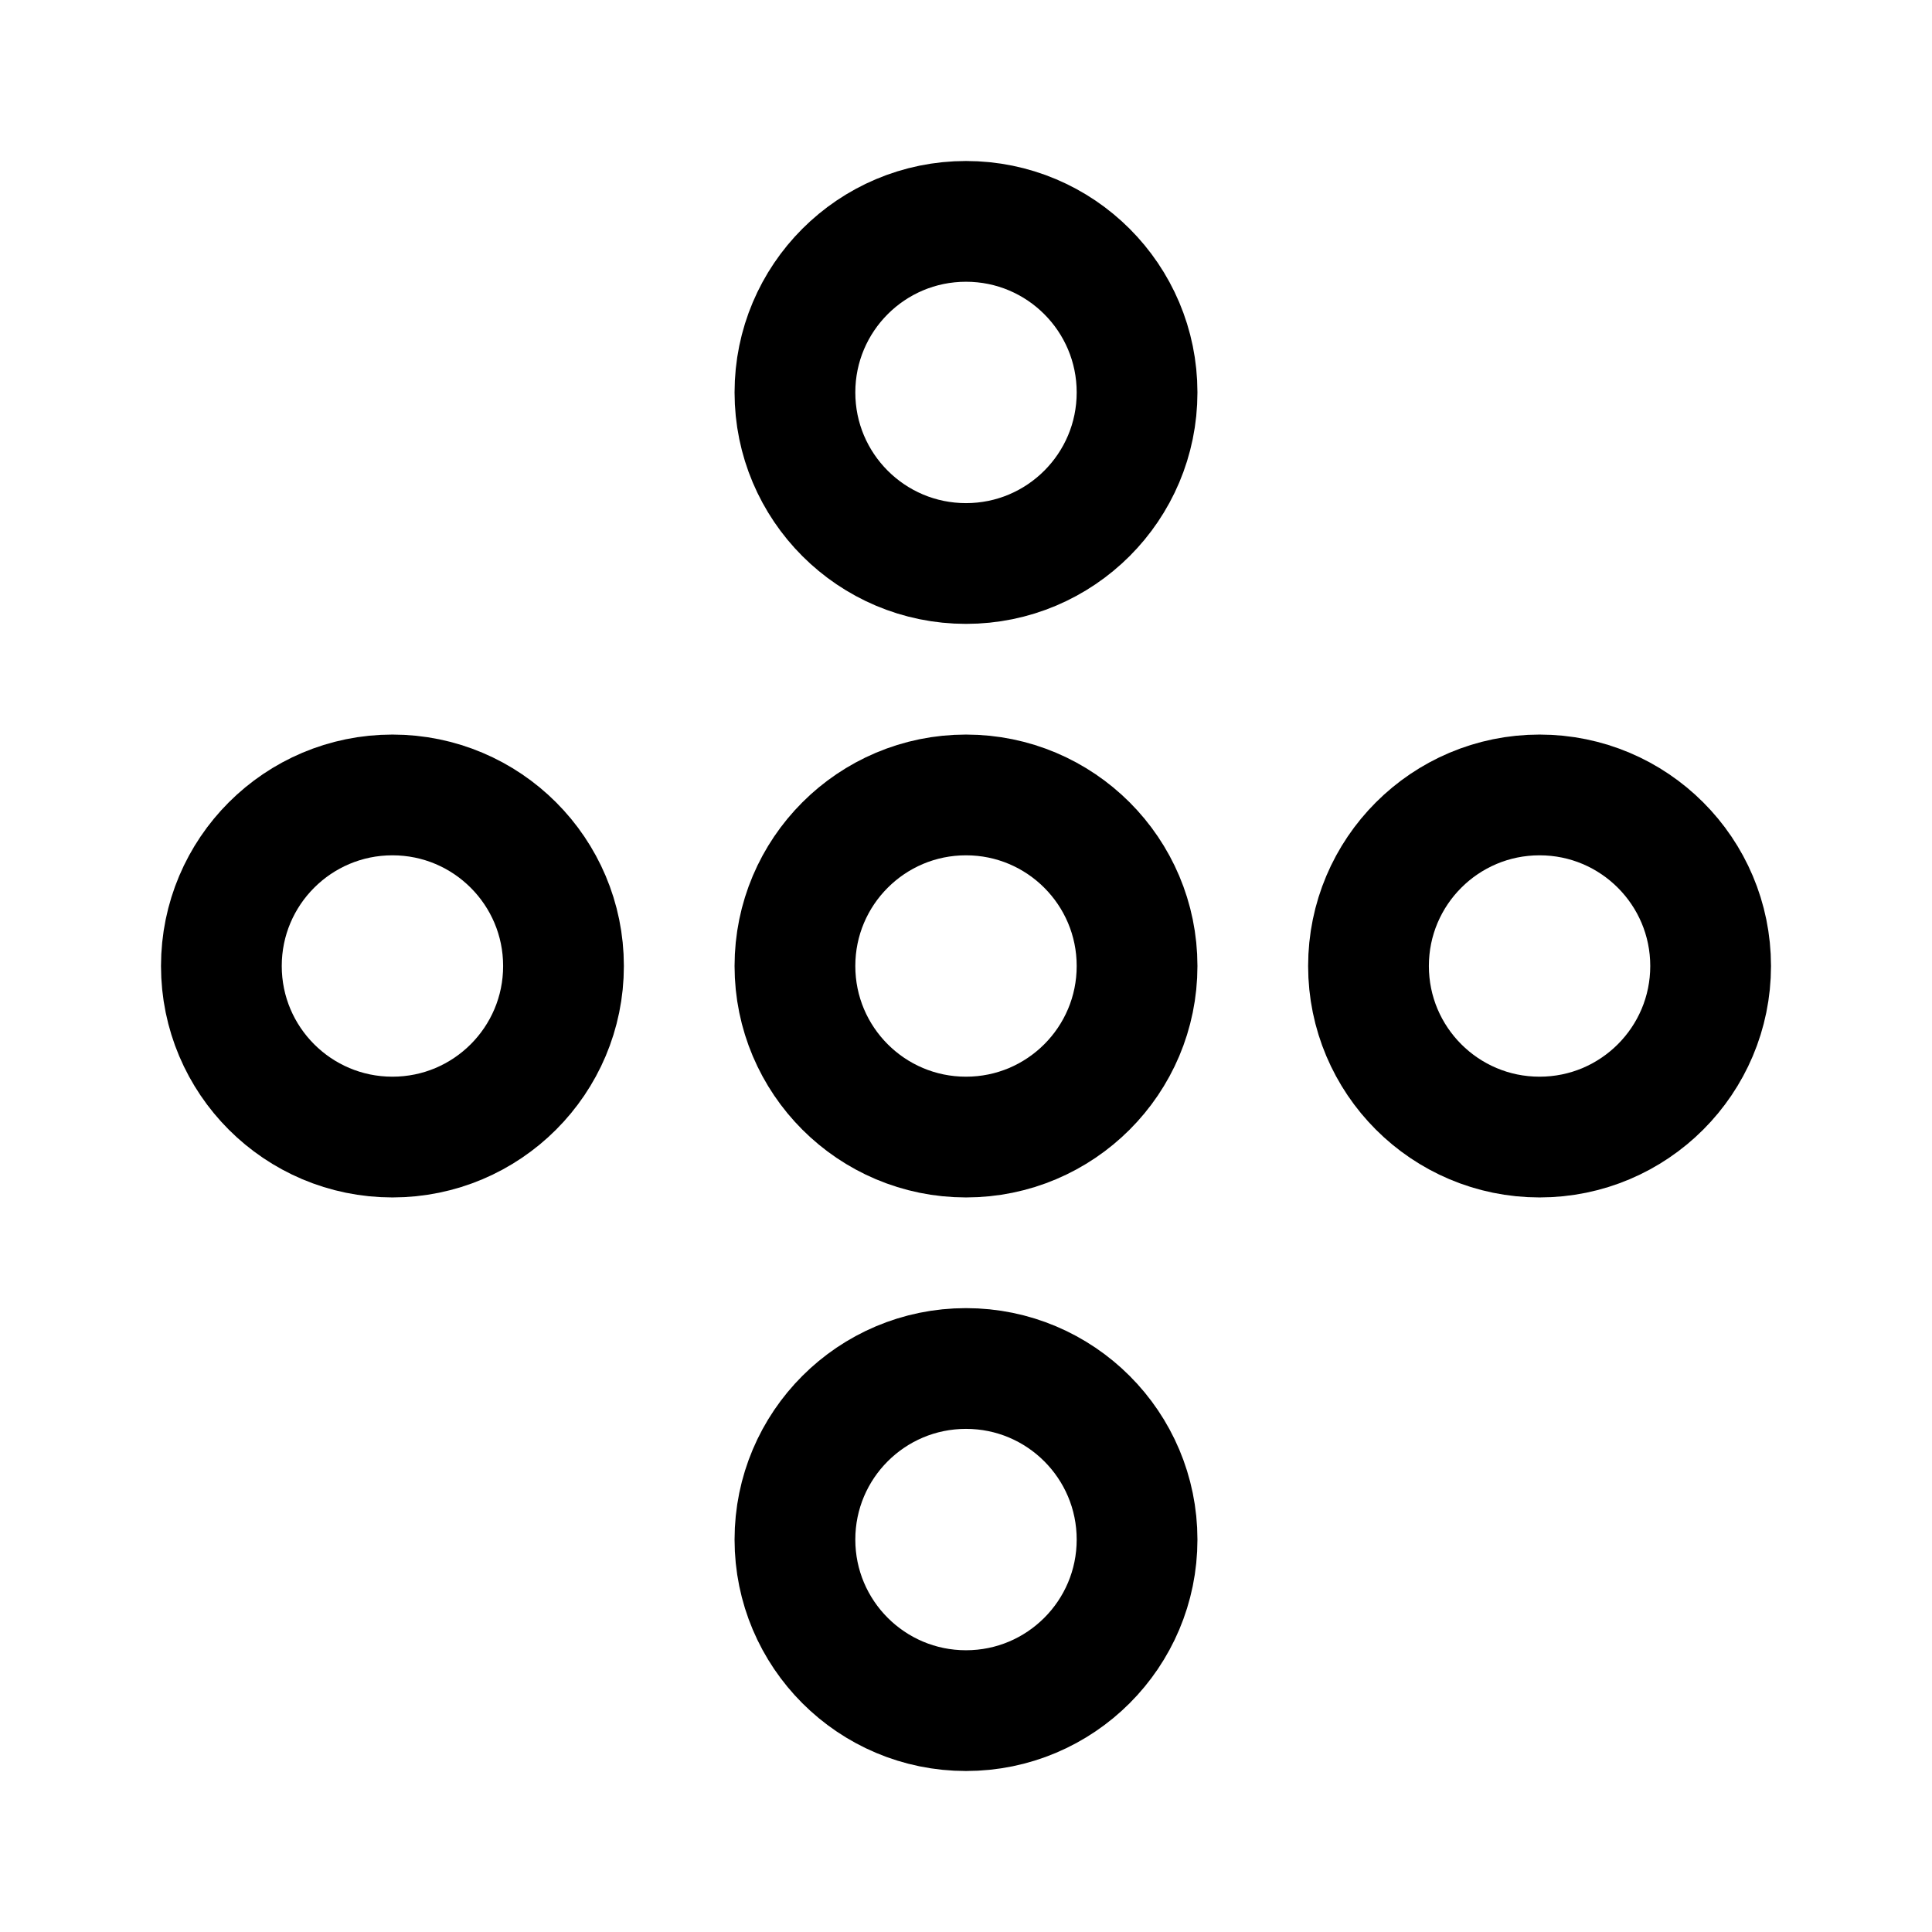 <svg width="192" height="192" viewBox="0 0 192 192" fill="none" xmlns="http://www.w3.org/2000/svg"><circle cx="39" cy="96" r="17" stroke="#000" stroke-width="12" stroke-linecap="round" stroke-linejoin="round"/><circle cx="96" cy="96" r="17" stroke="#000" stroke-width="12" stroke-linecap="round" stroke-linejoin="round"/><circle cx="96" cy="39" r="17" stroke="#000" stroke-width="12" stroke-linecap="round" stroke-linejoin="round"/><circle cx="96" cy="153" r="17" stroke="#000" stroke-width="12" stroke-linecap="round" stroke-linejoin="round"/><circle cx="153" cy="96" r="17" stroke="#000" stroke-width="12" stroke-linecap="round" stroke-linejoin="round"/></svg>